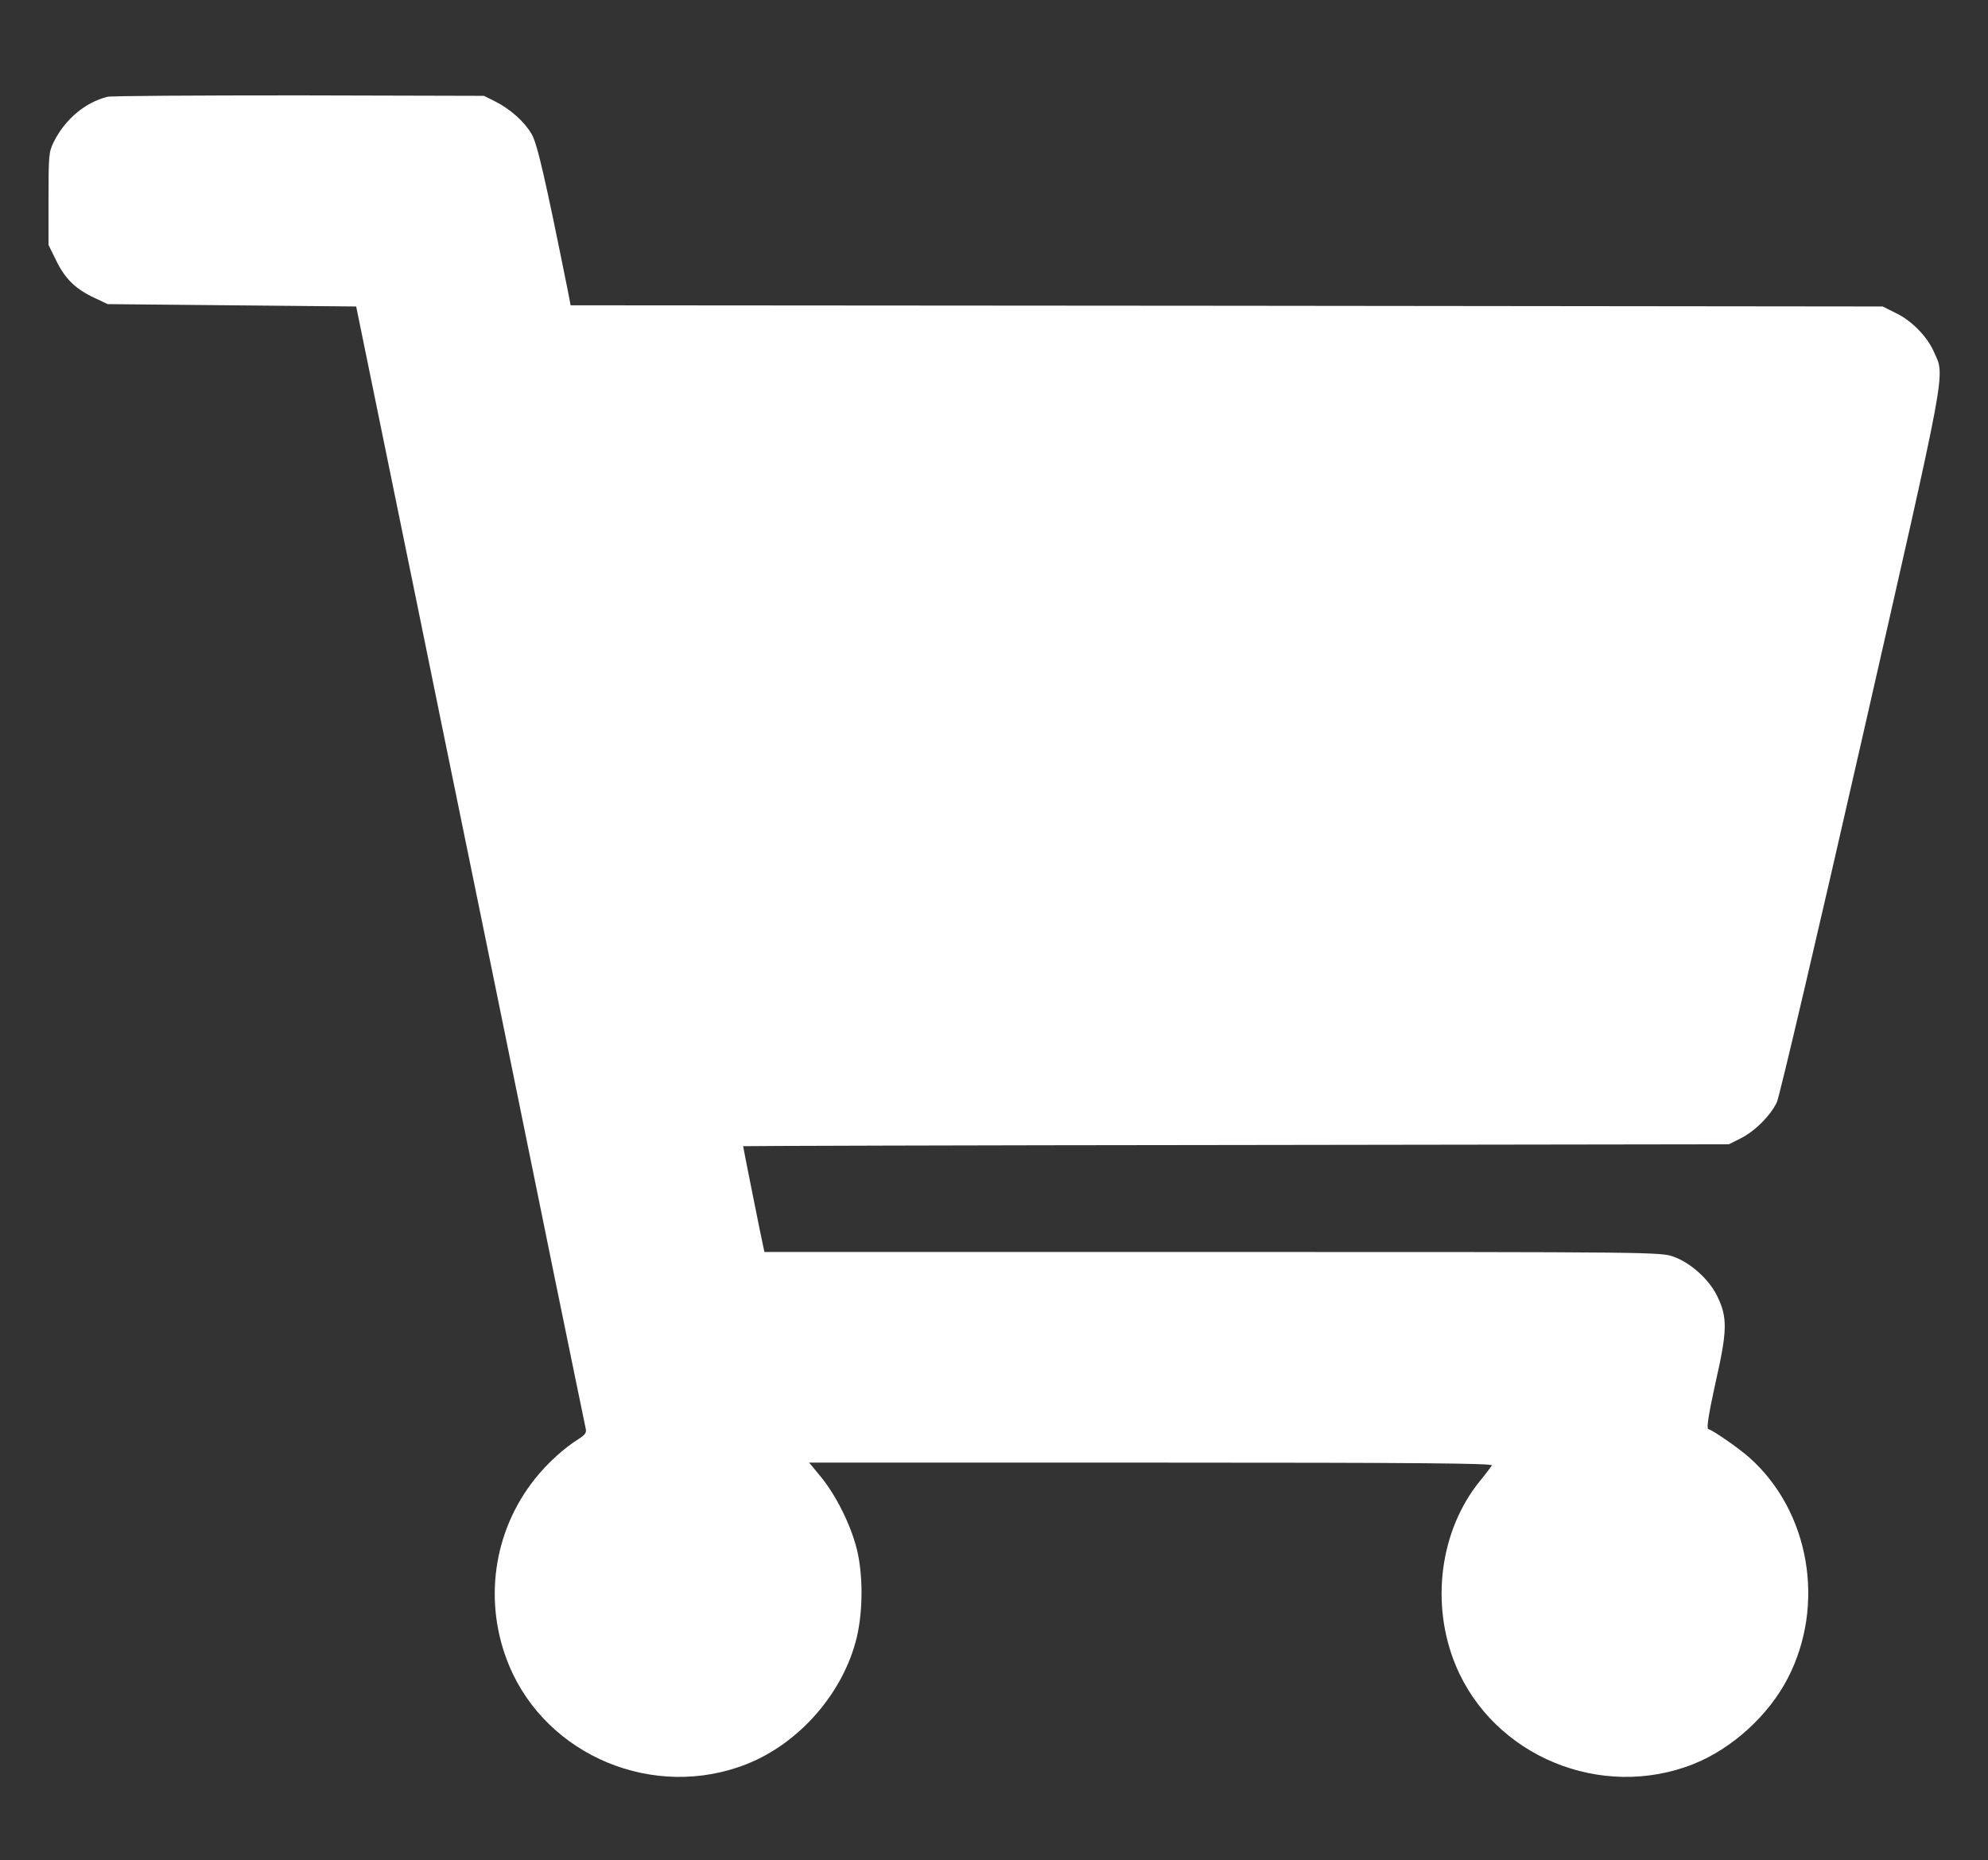 <?xml version="1.0" standalone="no"?>
<!DOCTYPE svg PUBLIC "-//W3C//DTD SVG 20010904//EN"
 "http://www.w3.org/TR/2001/REC-SVG-20010904/DTD/svg10.dtd">
<svg version="1.0" xmlns="http://www.w3.org/2000/svg"
 width="840pt" height="786pt" viewBox="0 0 840 786"
 preserveAspectRatio="xMidYMid meet">
<rect x="0" y="0" width="840" height="786" fill="#333333" stroke="none"/>
<g transform="translate(0,786) scale(0.1,-0.1)"
fill="#ffffff" stroke="none">
<path fill="#ffffff" d="M454 7451 c-93 -23 -178 -94 -226 -189 -22 -44 -23 -58 -23 -242 l0
-195 33 -67 c37 -76 82 -120 162 -157 l55 -26 525 -5 525 -5 132 -645 c73
-355 177 -865 232 -1135 130 -633 320 -1562 476 -2330 69 -335 127 -620 130
-632 4 -16 -3 -26 -30 -43 -61 -38 -133 -103 -185 -169 -177 -222 -219 -523
-109 -788 160 -384 615 -572 1006 -416 223 89 407 302 463 534 27 113 27 268
0 375 -26 102 -86 223 -150 302 l-51 62 1446 0 c1154 0 1445 -3 1439 -12 -5
-7 -27 -37 -51 -66 -169 -208 -210 -519 -102 -779 160 -384 615 -572 1006
-416 162 65 316 205 397 362 161 311 92 706 -162 932 -45 40 -150 113 -174
121 -8 3 2 65 31 197 50 220 51 275 6 366 -33 68 -110 138 -181 164 -55 21
-63 21 -1949 21 l-1895 0 -5 23 c-6 25 -85 419 -85 424 0 1 937 4 2083 5
l2082 3 48 24 c61 30 128 97 155 154 11 24 172 709 357 1523 367 1612 354
1541 307 1646 -28 65 -94 133 -161 165 l-56 28 -2772 3 -2772 2 -10 53 c-98
487 -131 631 -155 671 -31 53 -91 106 -155 138 l-46 23 -780 2 c-429 0 -794
-2 -811 -6z"/>
</g>
</svg>
